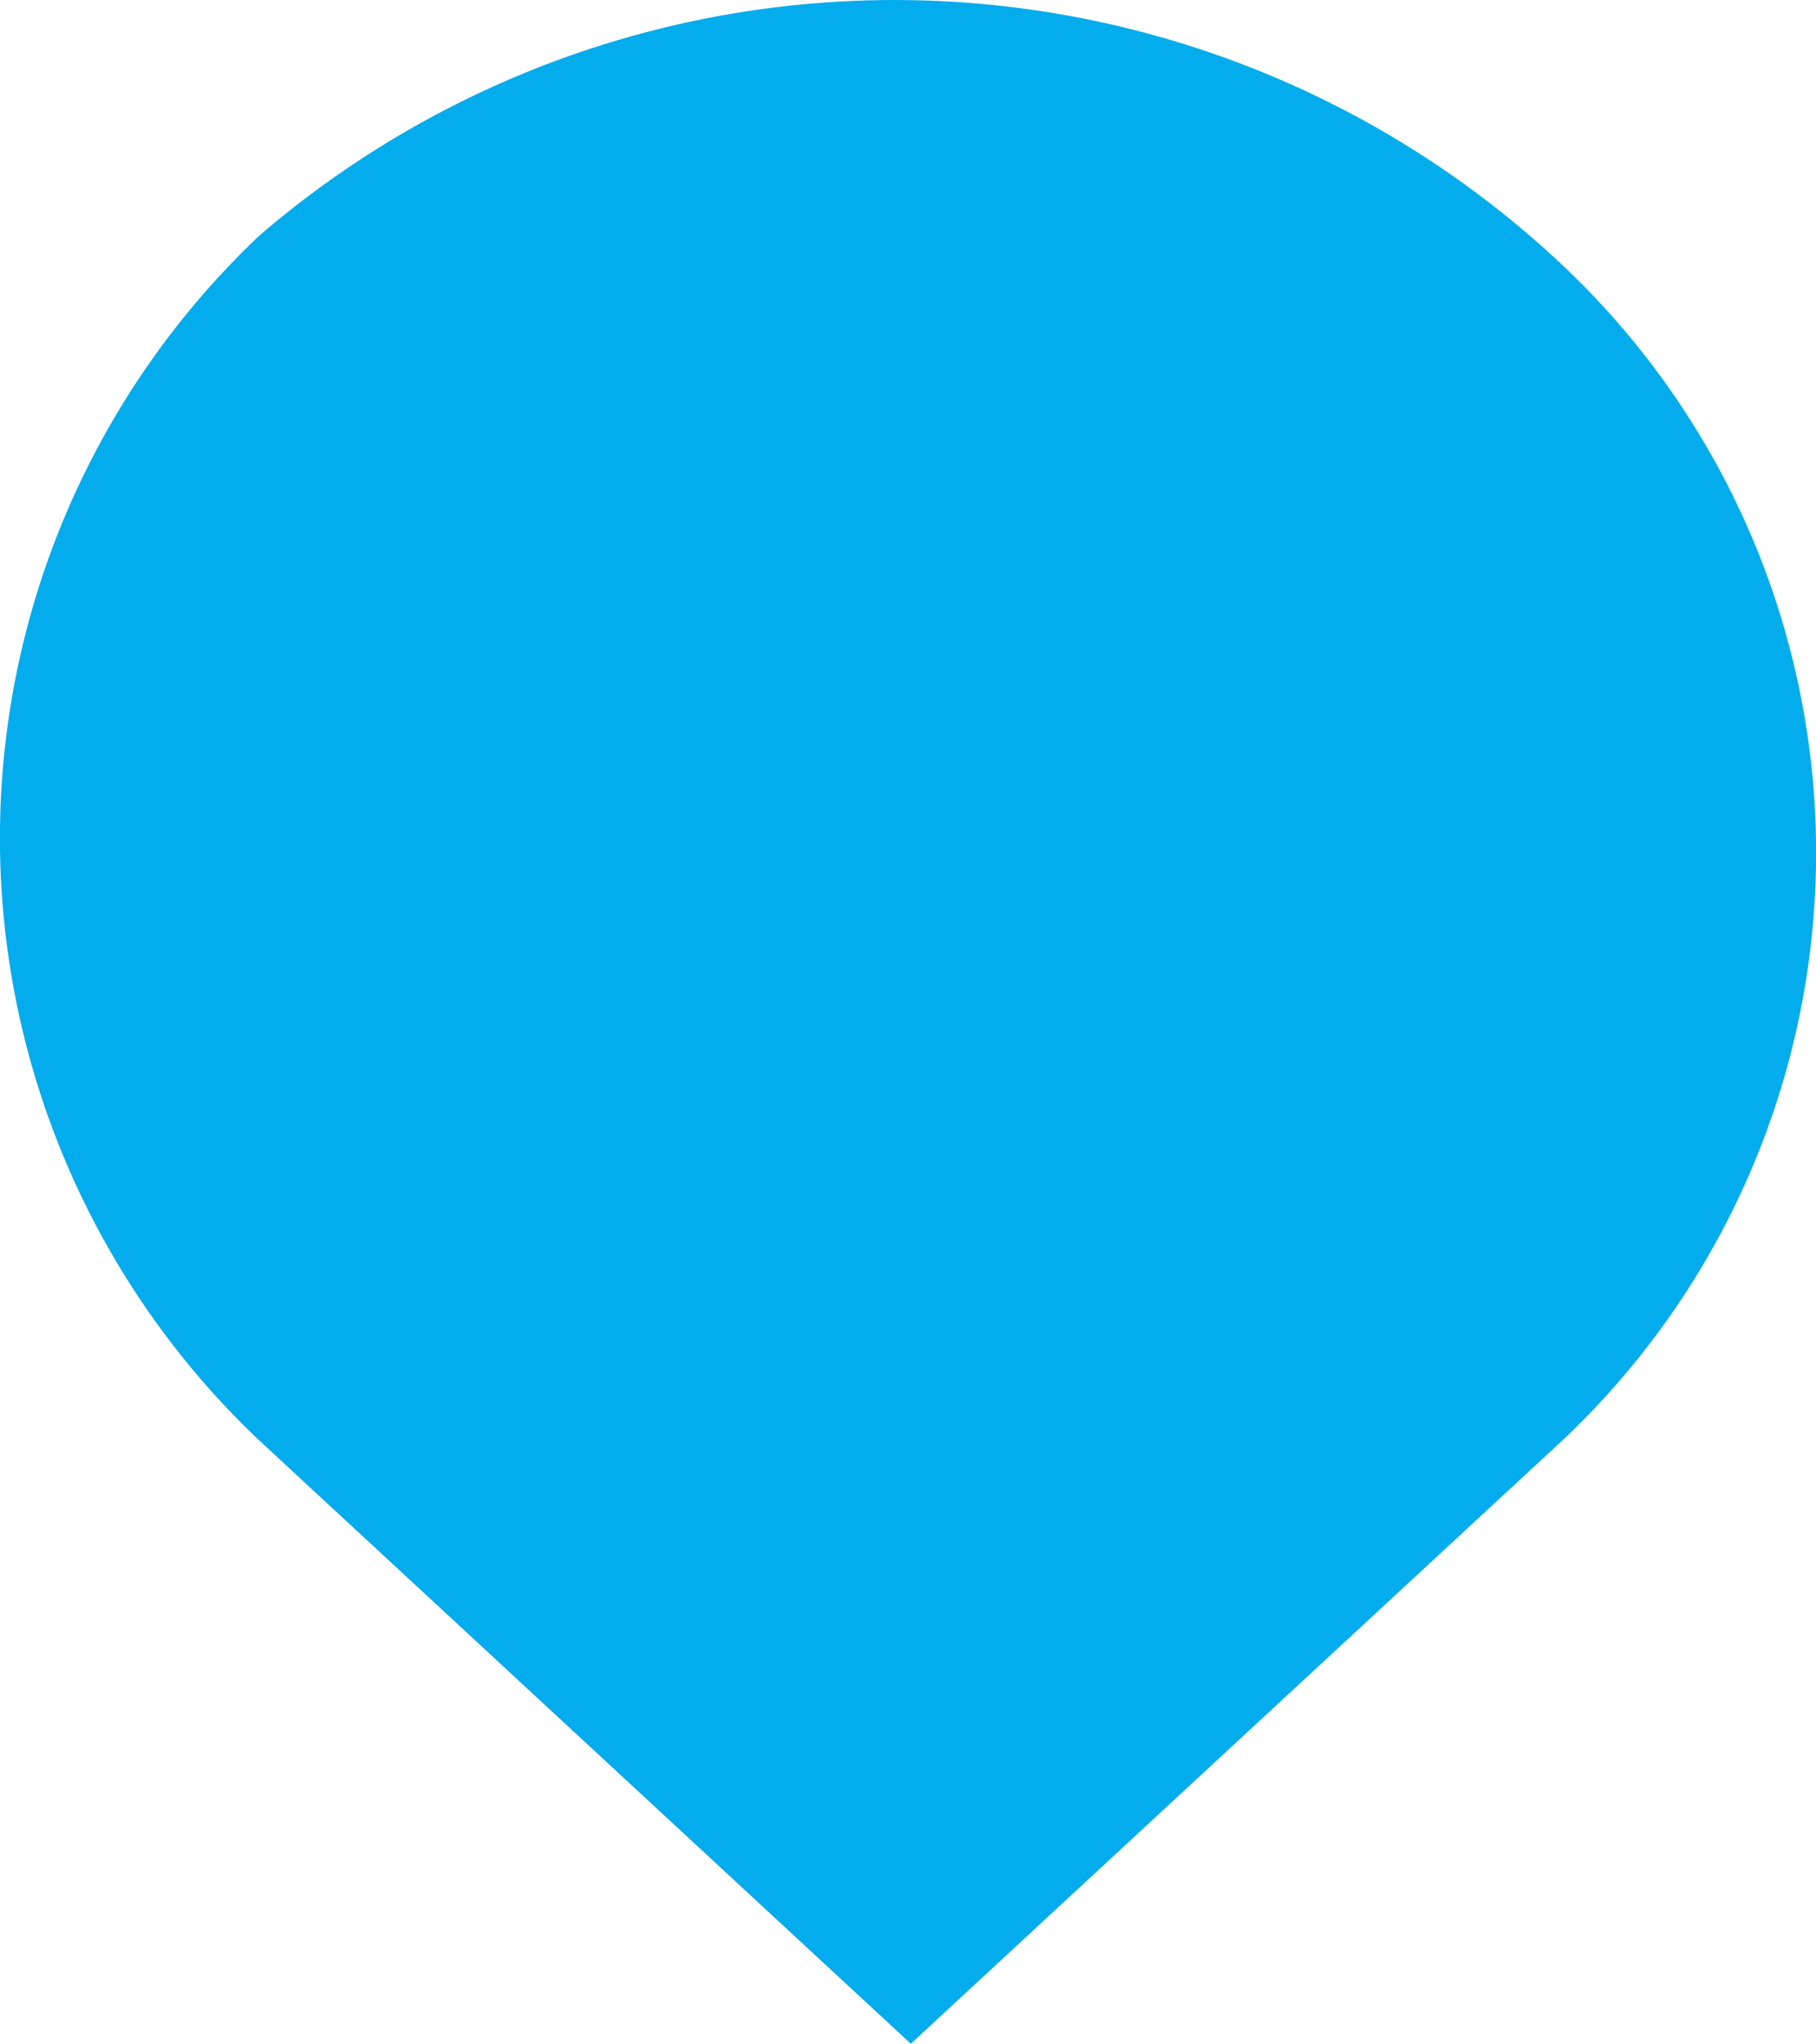 <svg xmlns="http://www.w3.org/2000/svg" width="29.459" height="33.155" viewBox="0 0 29.459 33.155"><defs><style>.a{fill:#03acec;fill-rule:evenodd;}</style></defs><path class="a" d="M80.248,160.42a15.8,15.8,0,0,1,21.123.477,13.1,13.1,0,0,1,0,19.082l-10.562,9.78-10.562-9.78A13.454,13.454,0,0,1,80.248,160.42Z" transform="translate(-76.034 -156.604)"/></svg>